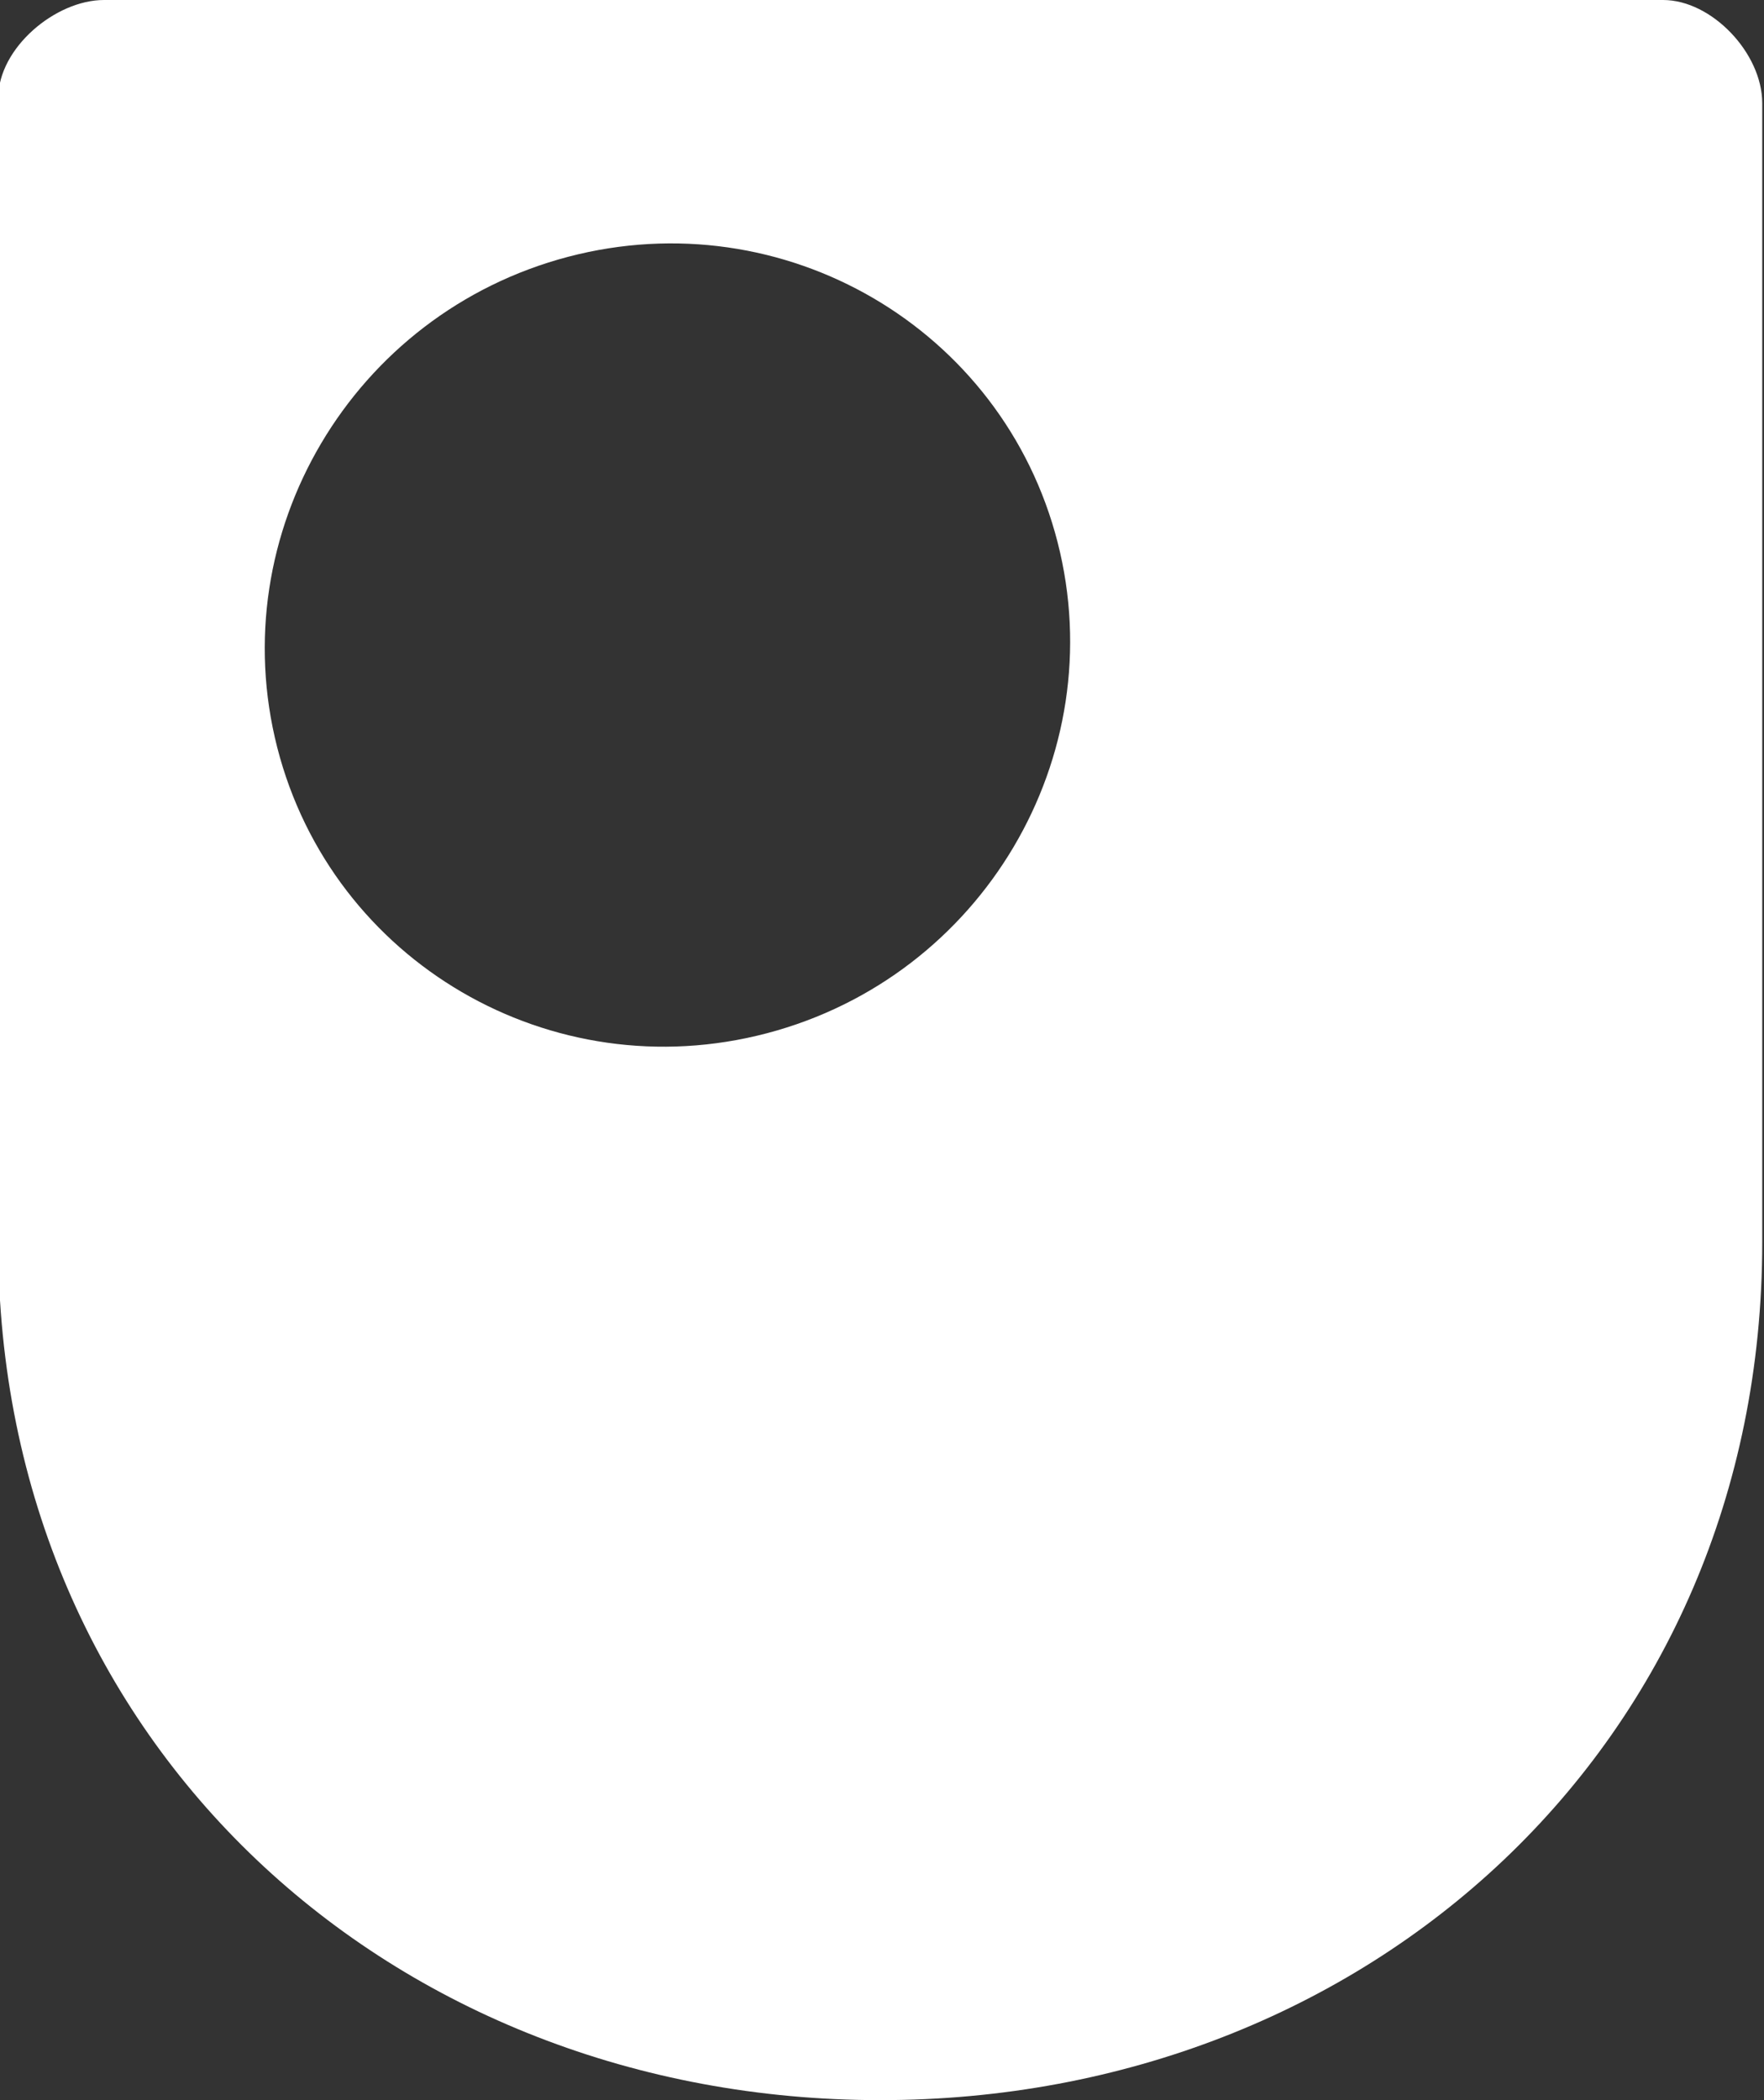 <?xml version="1.0" encoding="utf-8"?>
<!-- Generator: Adobe Illustrator 16.0.0, SVG Export Plug-In . SVG Version: 6.00 Build 0)  -->
<!DOCTYPE svg PUBLIC "-//W3C//DTD SVG 1.1//EN" "http://www.w3.org/Graphics/SVG/1.1/DTD/svg11.dtd">
<svg version="1.1" id="Layer_1" xmlns="http://www.w3.org/2000/svg" xmlns:xlink="http://www.w3.org/1999/xlink" x="0px" y="0px"
	 width="21px" height="25px" viewBox="0 0 21 25" enable-background="new 0 0 21 25" xml:space="preserve">
<rect x="0" y="0" width="21" height="25" fill="#333333" stroke="none"/>
<path fill="#FFFFFF" d="M19.799,0H1.238C0.66,0-0.021,0.572-0.021,1.167V14.79c0,5.983,4.702,10.21,10.5,10.21
	c5.799,0,10.5-4.227,10.5-10.21V1.228C20.979,0.633,20.378,0,19.799,0 M9.129,12.3c-2.565,0.675-5.174-0.848-5.828-3.4
	C2.648,6.348,4.198,3.732,6.763,3.057c2.565-0.674,5.175,0.849,5.828,3.4C13.243,9.009,11.694,11.626,9.129,12.3"/>
</svg>

